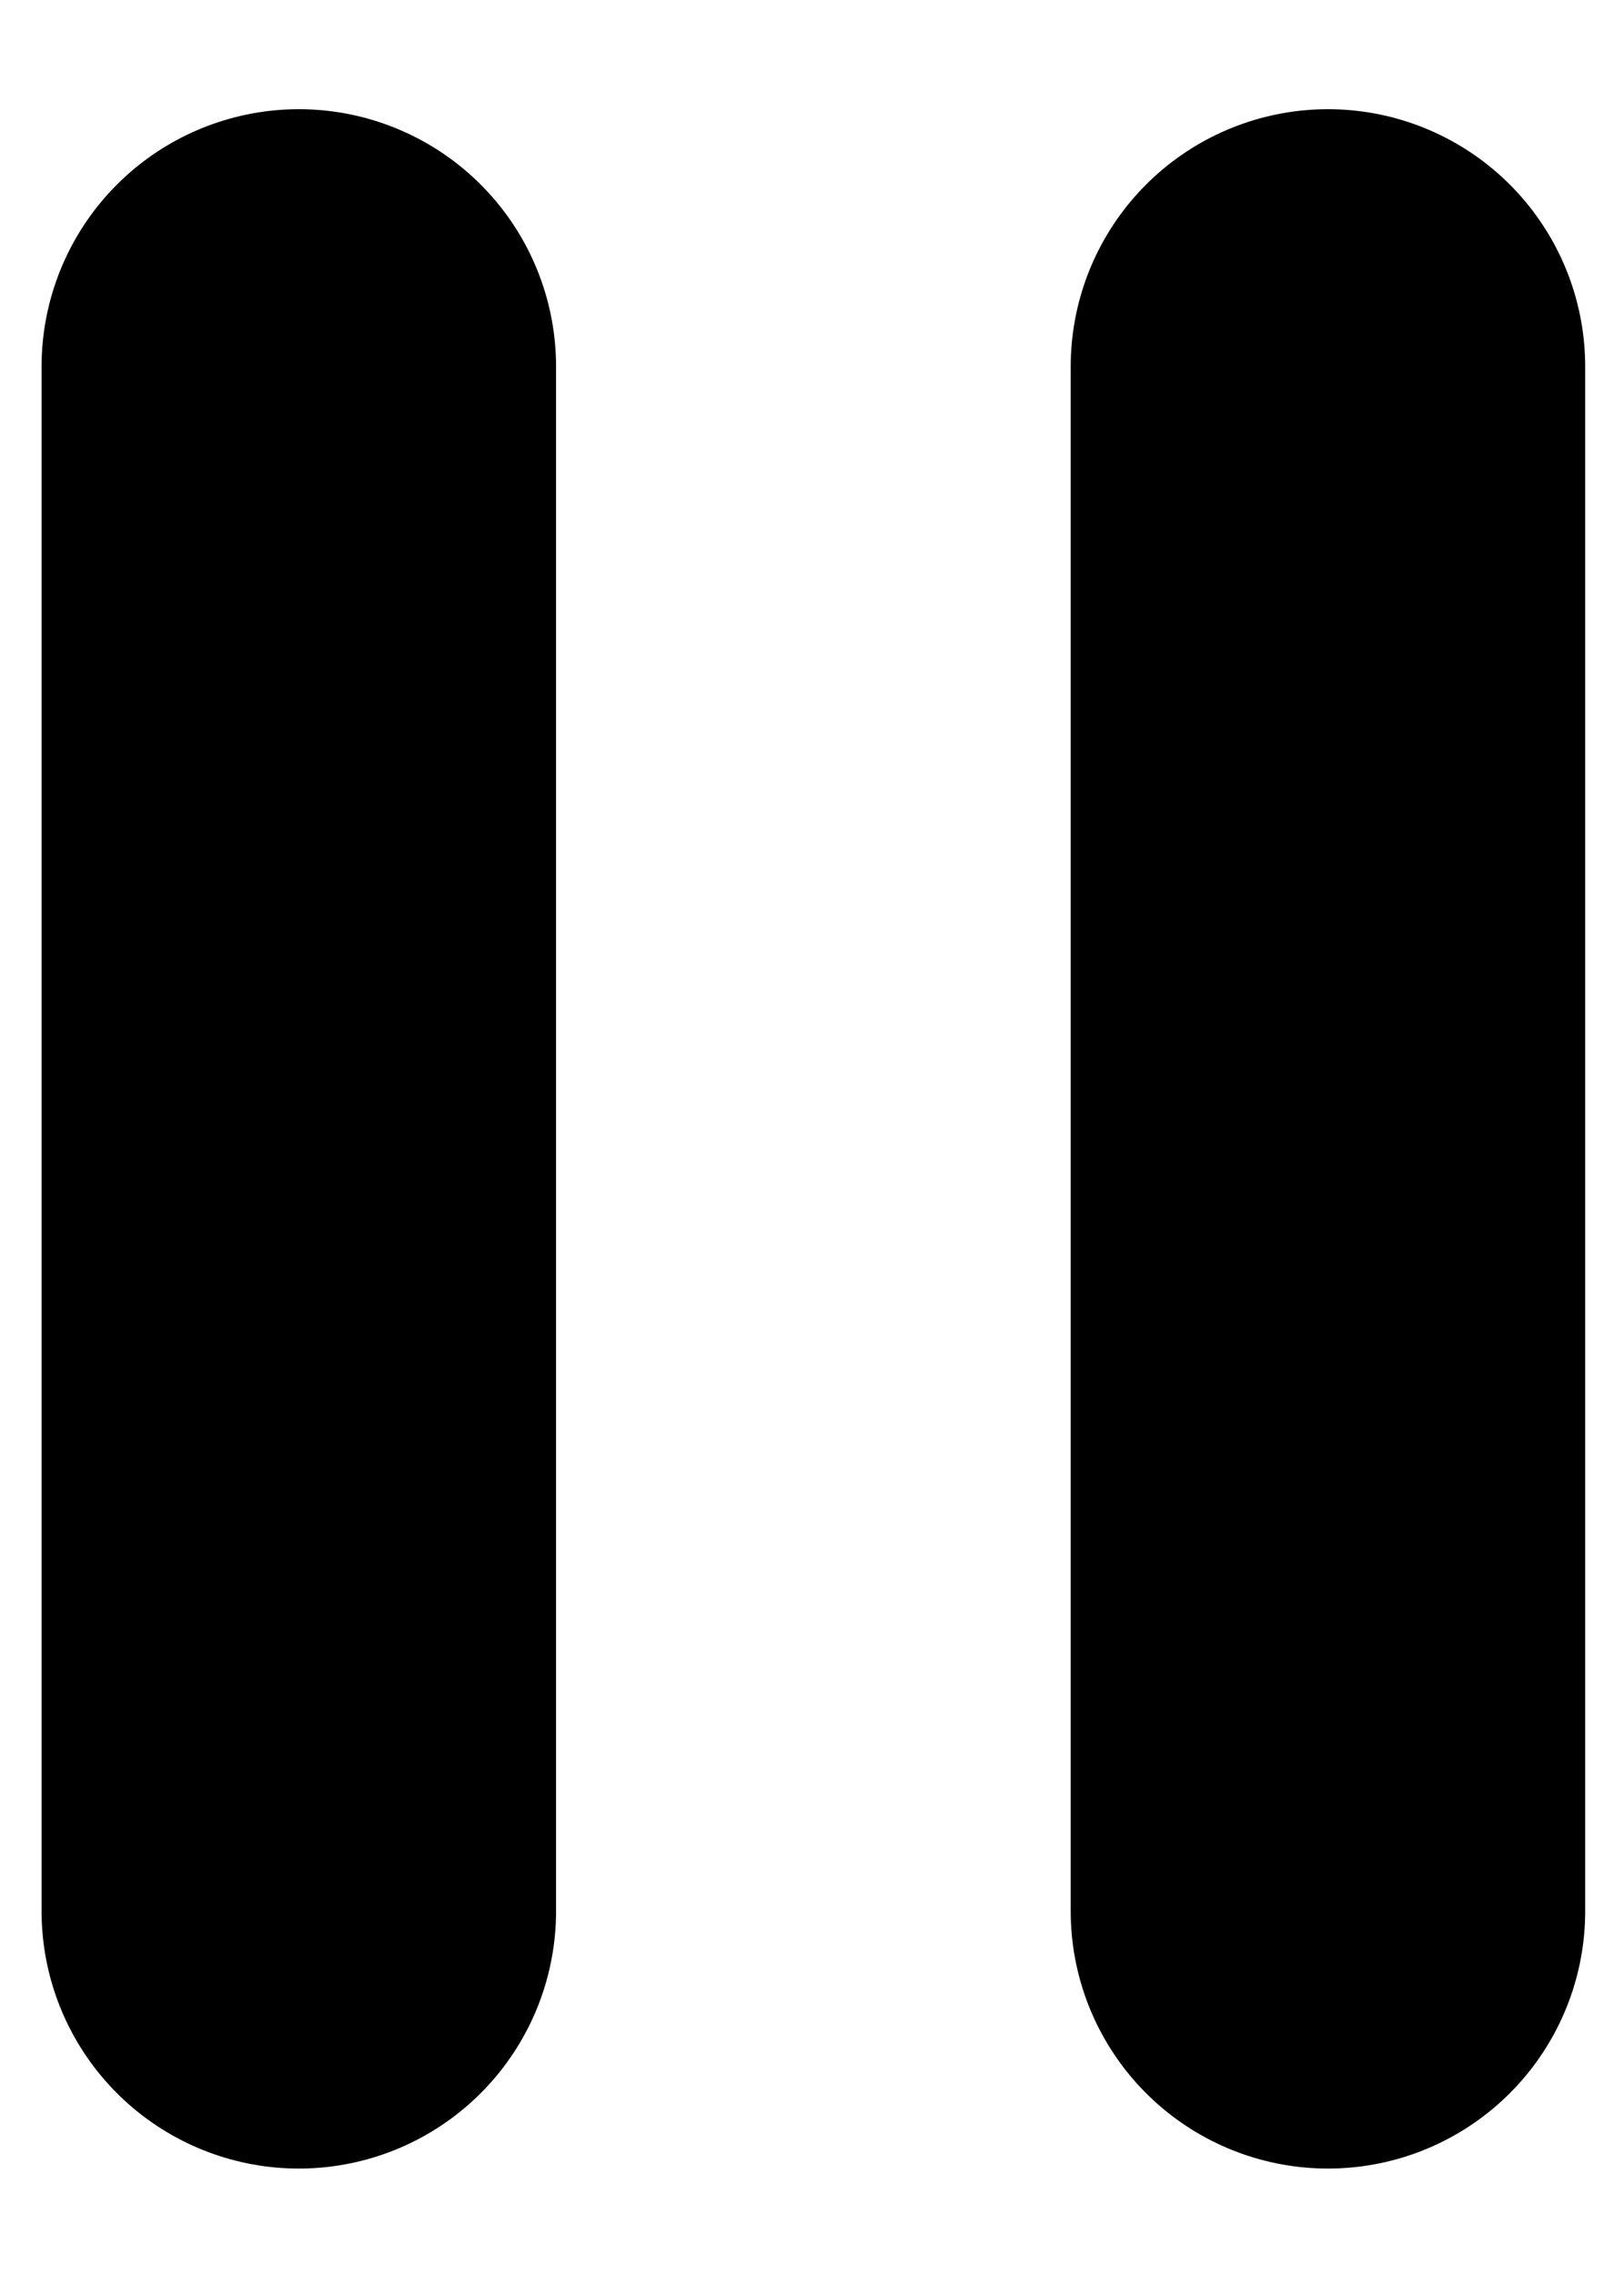 <svg width="10" height="14" viewBox="0 0 10 14" fill="none" xmlns="http://www.w3.org/2000/svg">
<path d="M1.84 2.256V11.761" stroke="black" stroke-width="3.168" stroke-linecap="round"/>
<path d="M8.177 2.256V11.761" stroke="black" stroke-width="3.168" stroke-linecap="round"/>
</svg>
